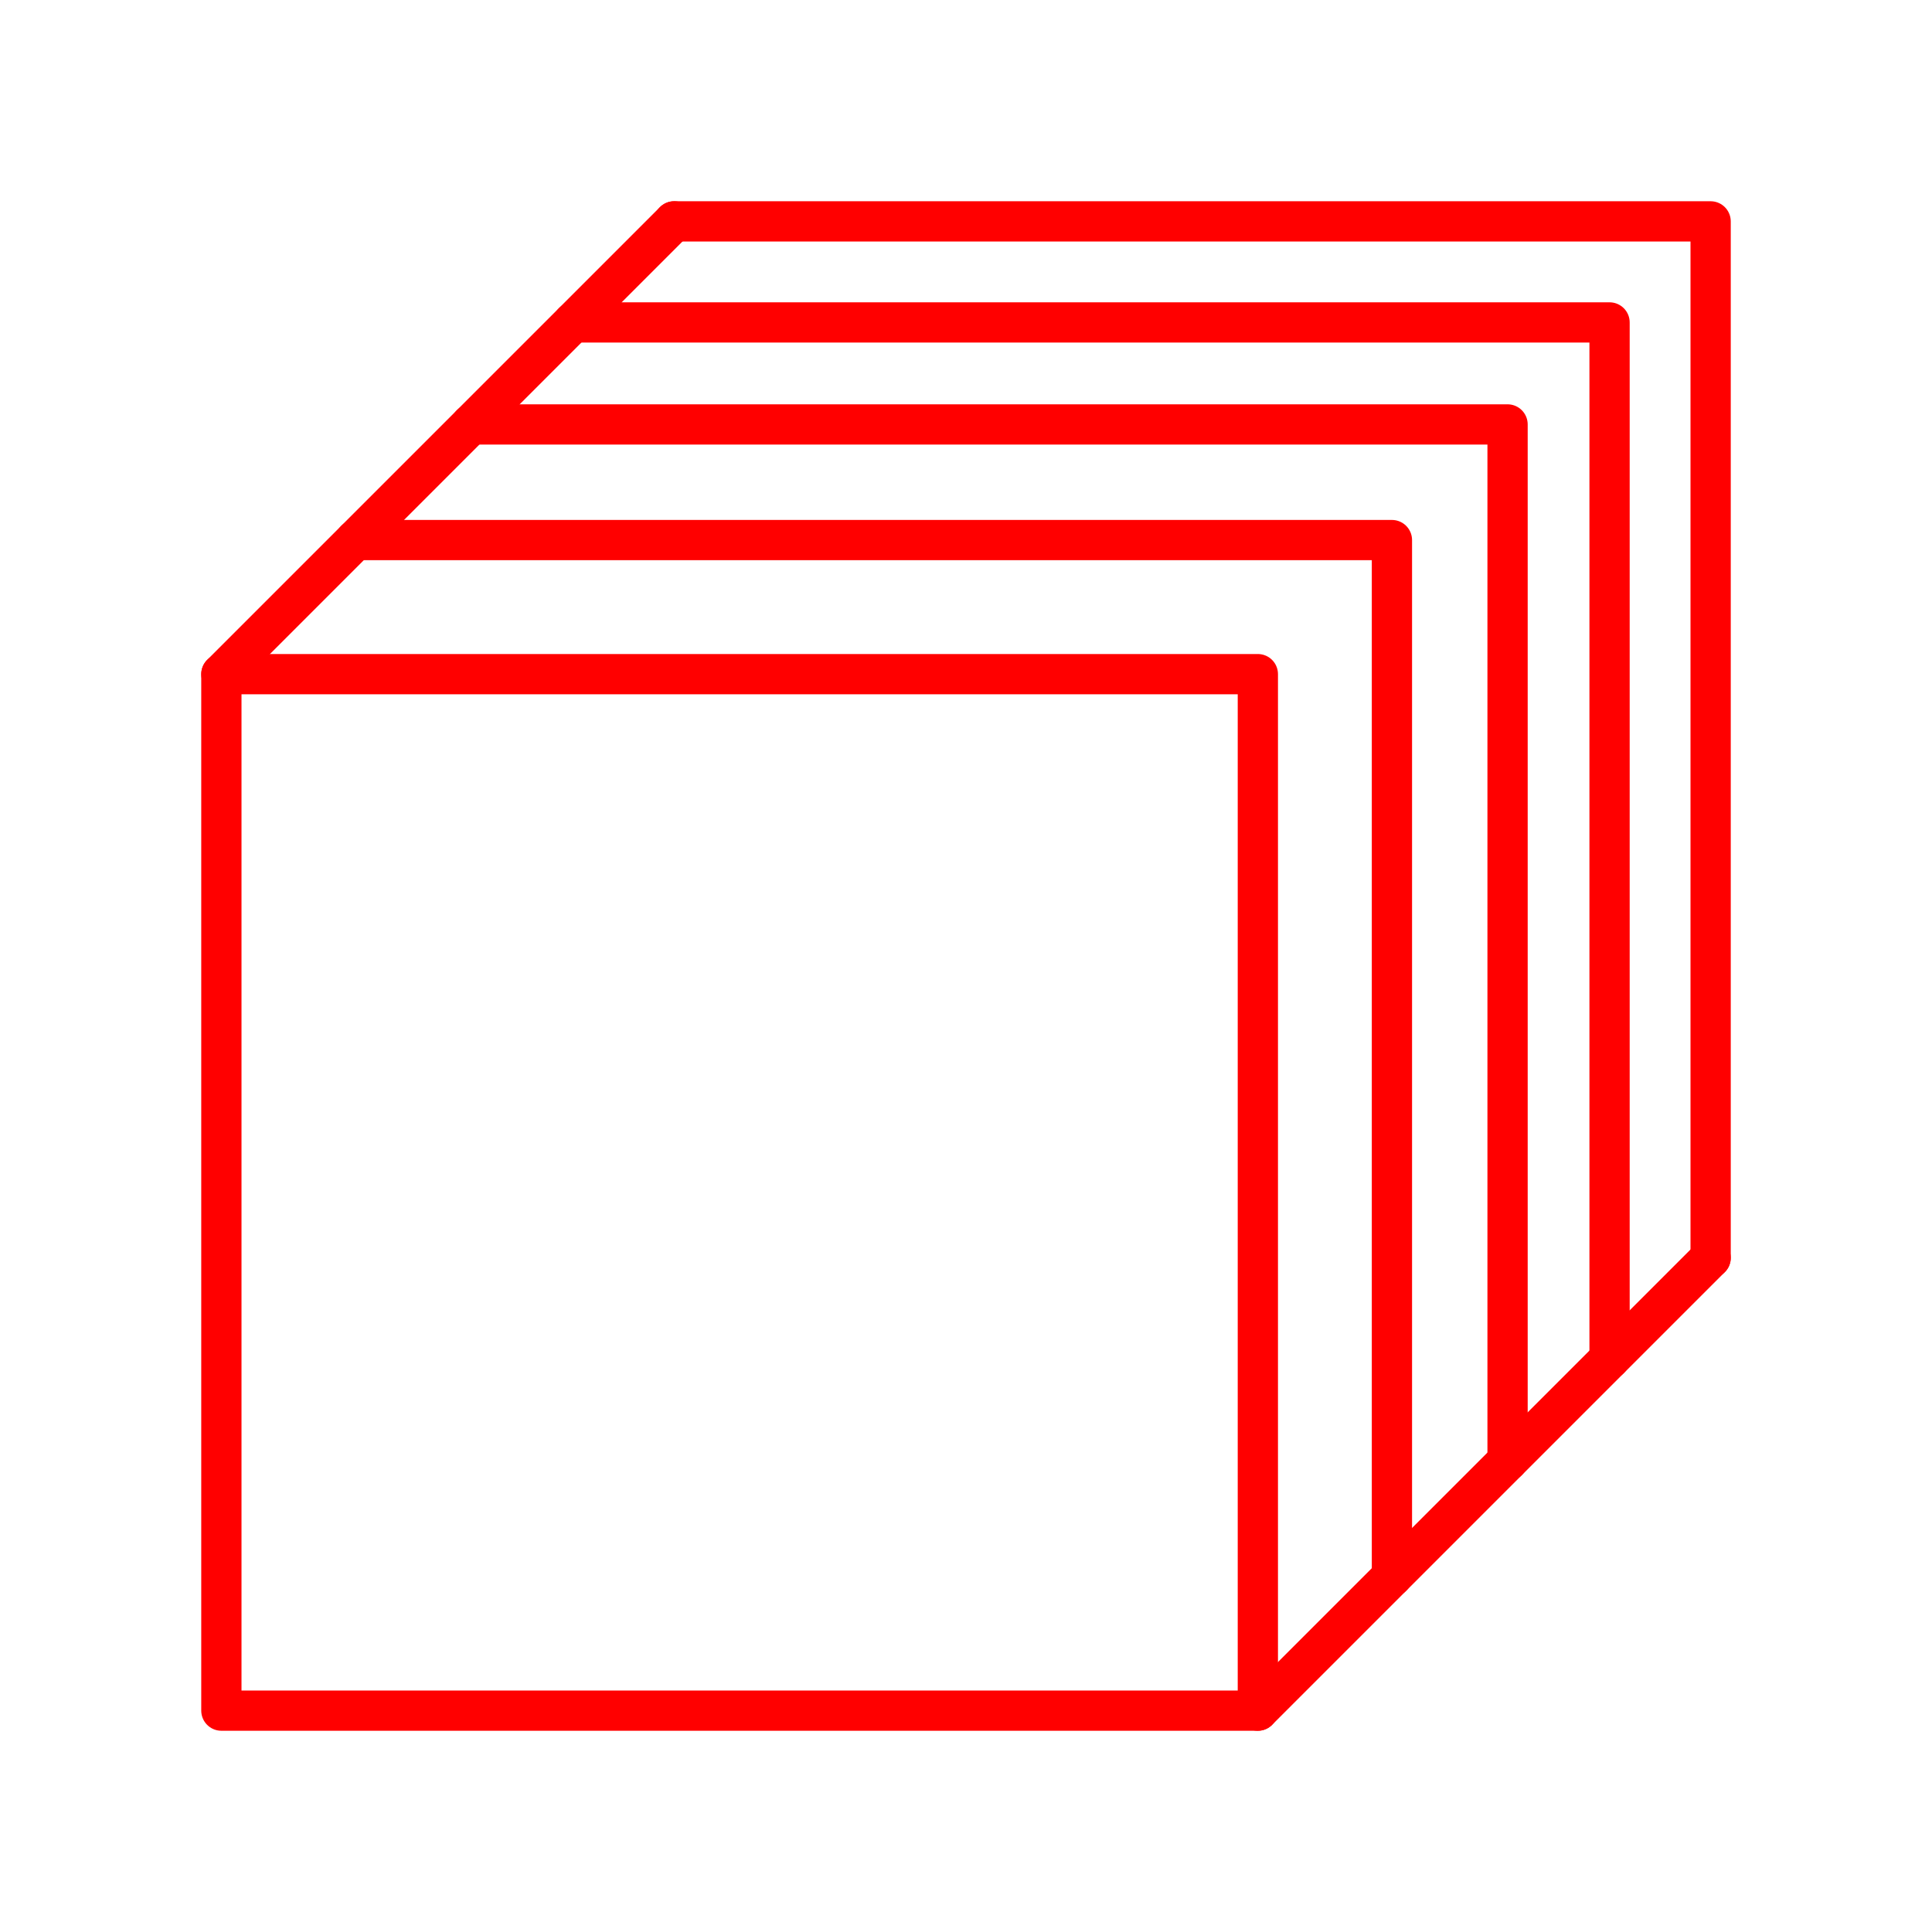 <svg xmlns="http://www.w3.org/2000/svg" viewBox="0 0 48 48"><defs><style>.a{fill:none;stroke:#FF0000;stroke-linecap:round;stroke-linejoin:round;}</style></defs><path class="a" d="M14.239,8.011H39.989V33.761"/><path class="a" d="M16.749,5.5H42.5V31.251"/><path class="a" d="M5.5,16.749H31.251V42.5H5.5Z"/><path class="a" d="M8.831,13.418h25.751v25.751"/><path class="a" d="M11.704,10.545h25.751v25.751"/><path class="a" d="M42.5,31.251,31.251,42.5"/><path class="a" d="M16.749,5.5,5.5,16.749"/></svg>